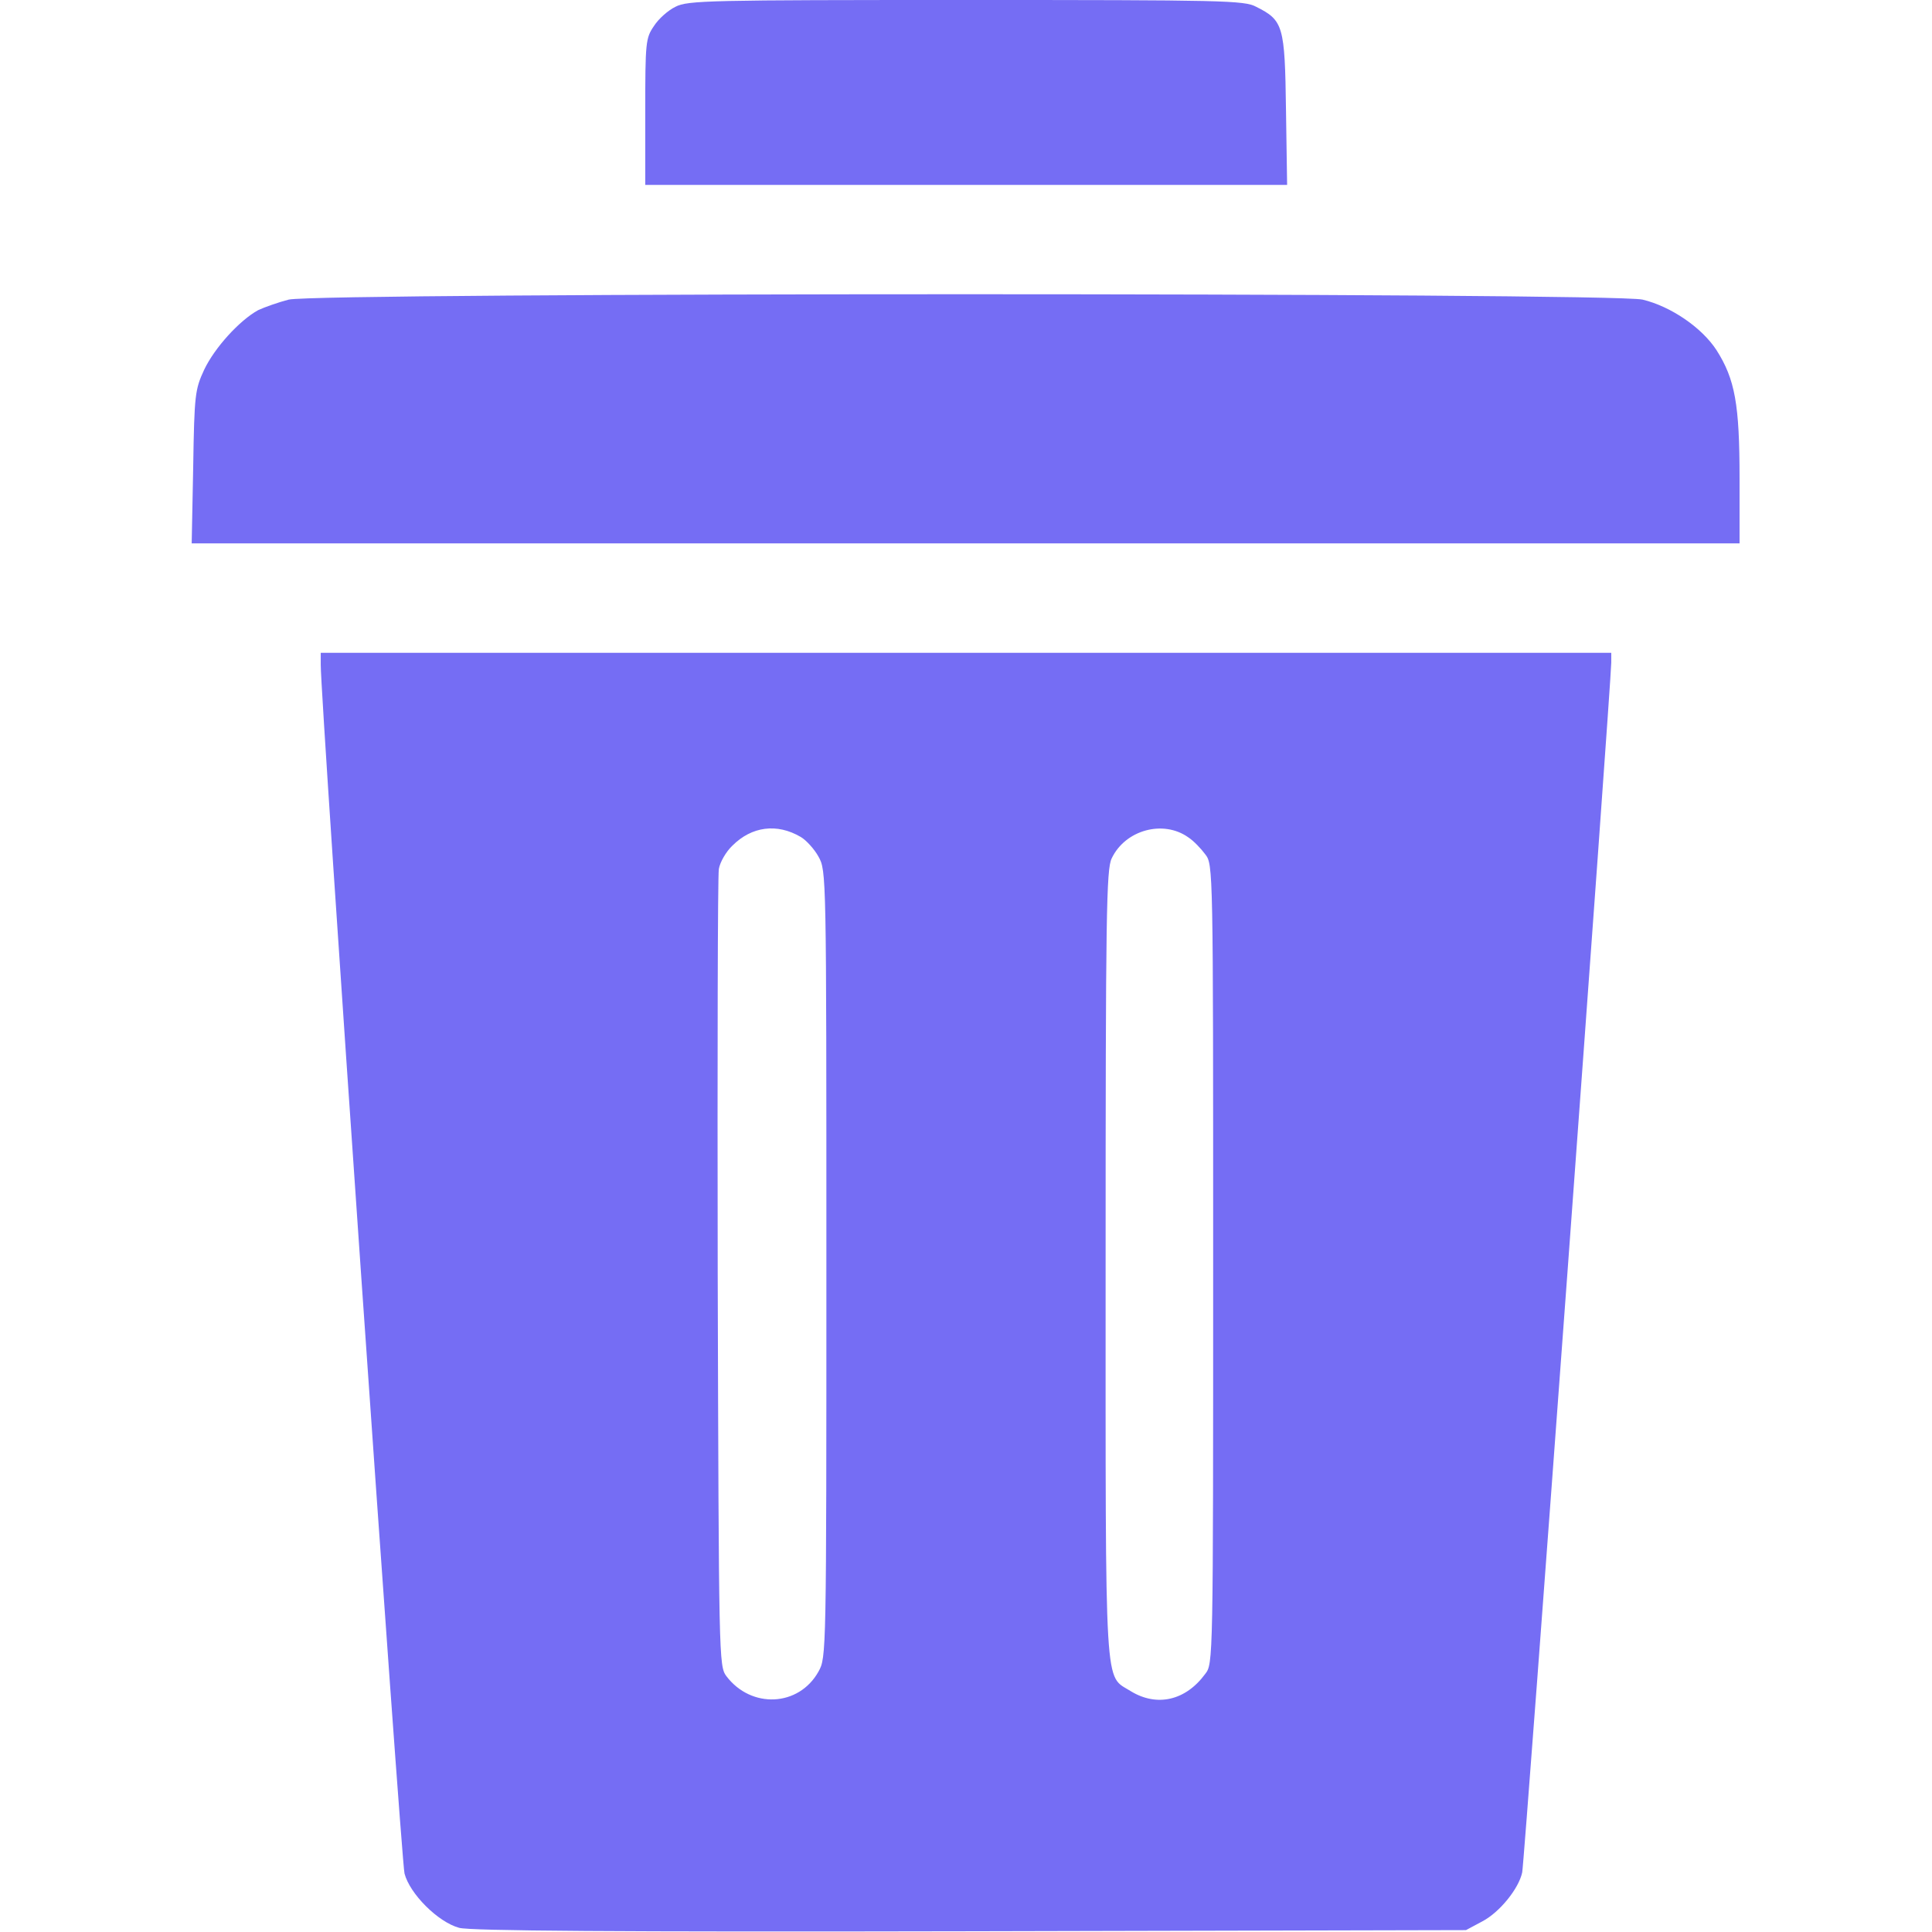 <?xml version="1.0" standalone="no"?>
<!DOCTYPE svg PUBLIC "-//W3C//DTD SVG 20010904//EN"
 "http://www.w3.org/TR/2001/REC-SVG-20010904/DTD/svg10.dtd">
<svg version="1.0" xmlns="http://www.w3.org/2000/svg"
 width="512pt" height="512pt" viewBox="0 0 512 512"
 preserveAspectRatio="xMidYMid meet">

<g transform="translate(0,512) scale(0.1,-0.1)"
fill="#756DF4" stroke="none">
<path d="M1790 5102 c-19 -9 -45 -32 -57 -51 -22 -32 -23 -43 -23 -227 l0
-194 851 0 850 0 -3 199 c-3 223 -7 237 -79 273 -31 17 -89 18 -769 18 -680 0
-738 -1 -770 -18z"/>
<path d="M765 4326 c-27 -7 -64 -20 -81 -28 -49 -27 -115 -99 -143 -158 -24
-52 -26 -65 -29 -257 l-4 -203 2051 0 2051 0 0 173 c0 195 -12 262 -61 339
-39 60 -121 116 -196 134 -81 19 -3510 19 -3588 0z"/>
<path d="M850 3358 c-1 -84 213 -3168 222 -3203 14 -54 89 -129 145 -144 30
-8 409 -11 1355 -9 l1313 3 43 23 c46 24 97 87 106 130 6 27 236 3156 236
3206 l0 26 -1710 0 -1710 0 0 -32z m1272 -456 c14 -8 36 -32 47 -52 21 -38 21
-41 21 -1080 0 -1039 0 -1042 -21 -1080 -52 -93 -178 -99 -244 -12 -20 27 -20
45 -23 1067 -1 572 0 1054 3 1072 3 18 19 46 36 62 51 51 118 60 181 23z
m1027 -1 c14 -9 34 -30 45 -45 21 -27 21 -32 21 -1086 0 -1054 0 -1059 -21
-1086 -52 -71 -128 -88 -197 -46 -71 45 -67 -27 -67 1132 0 931 2 1046 16
1075 36 76 137 103 203 56z"/>
</g>
</svg>
